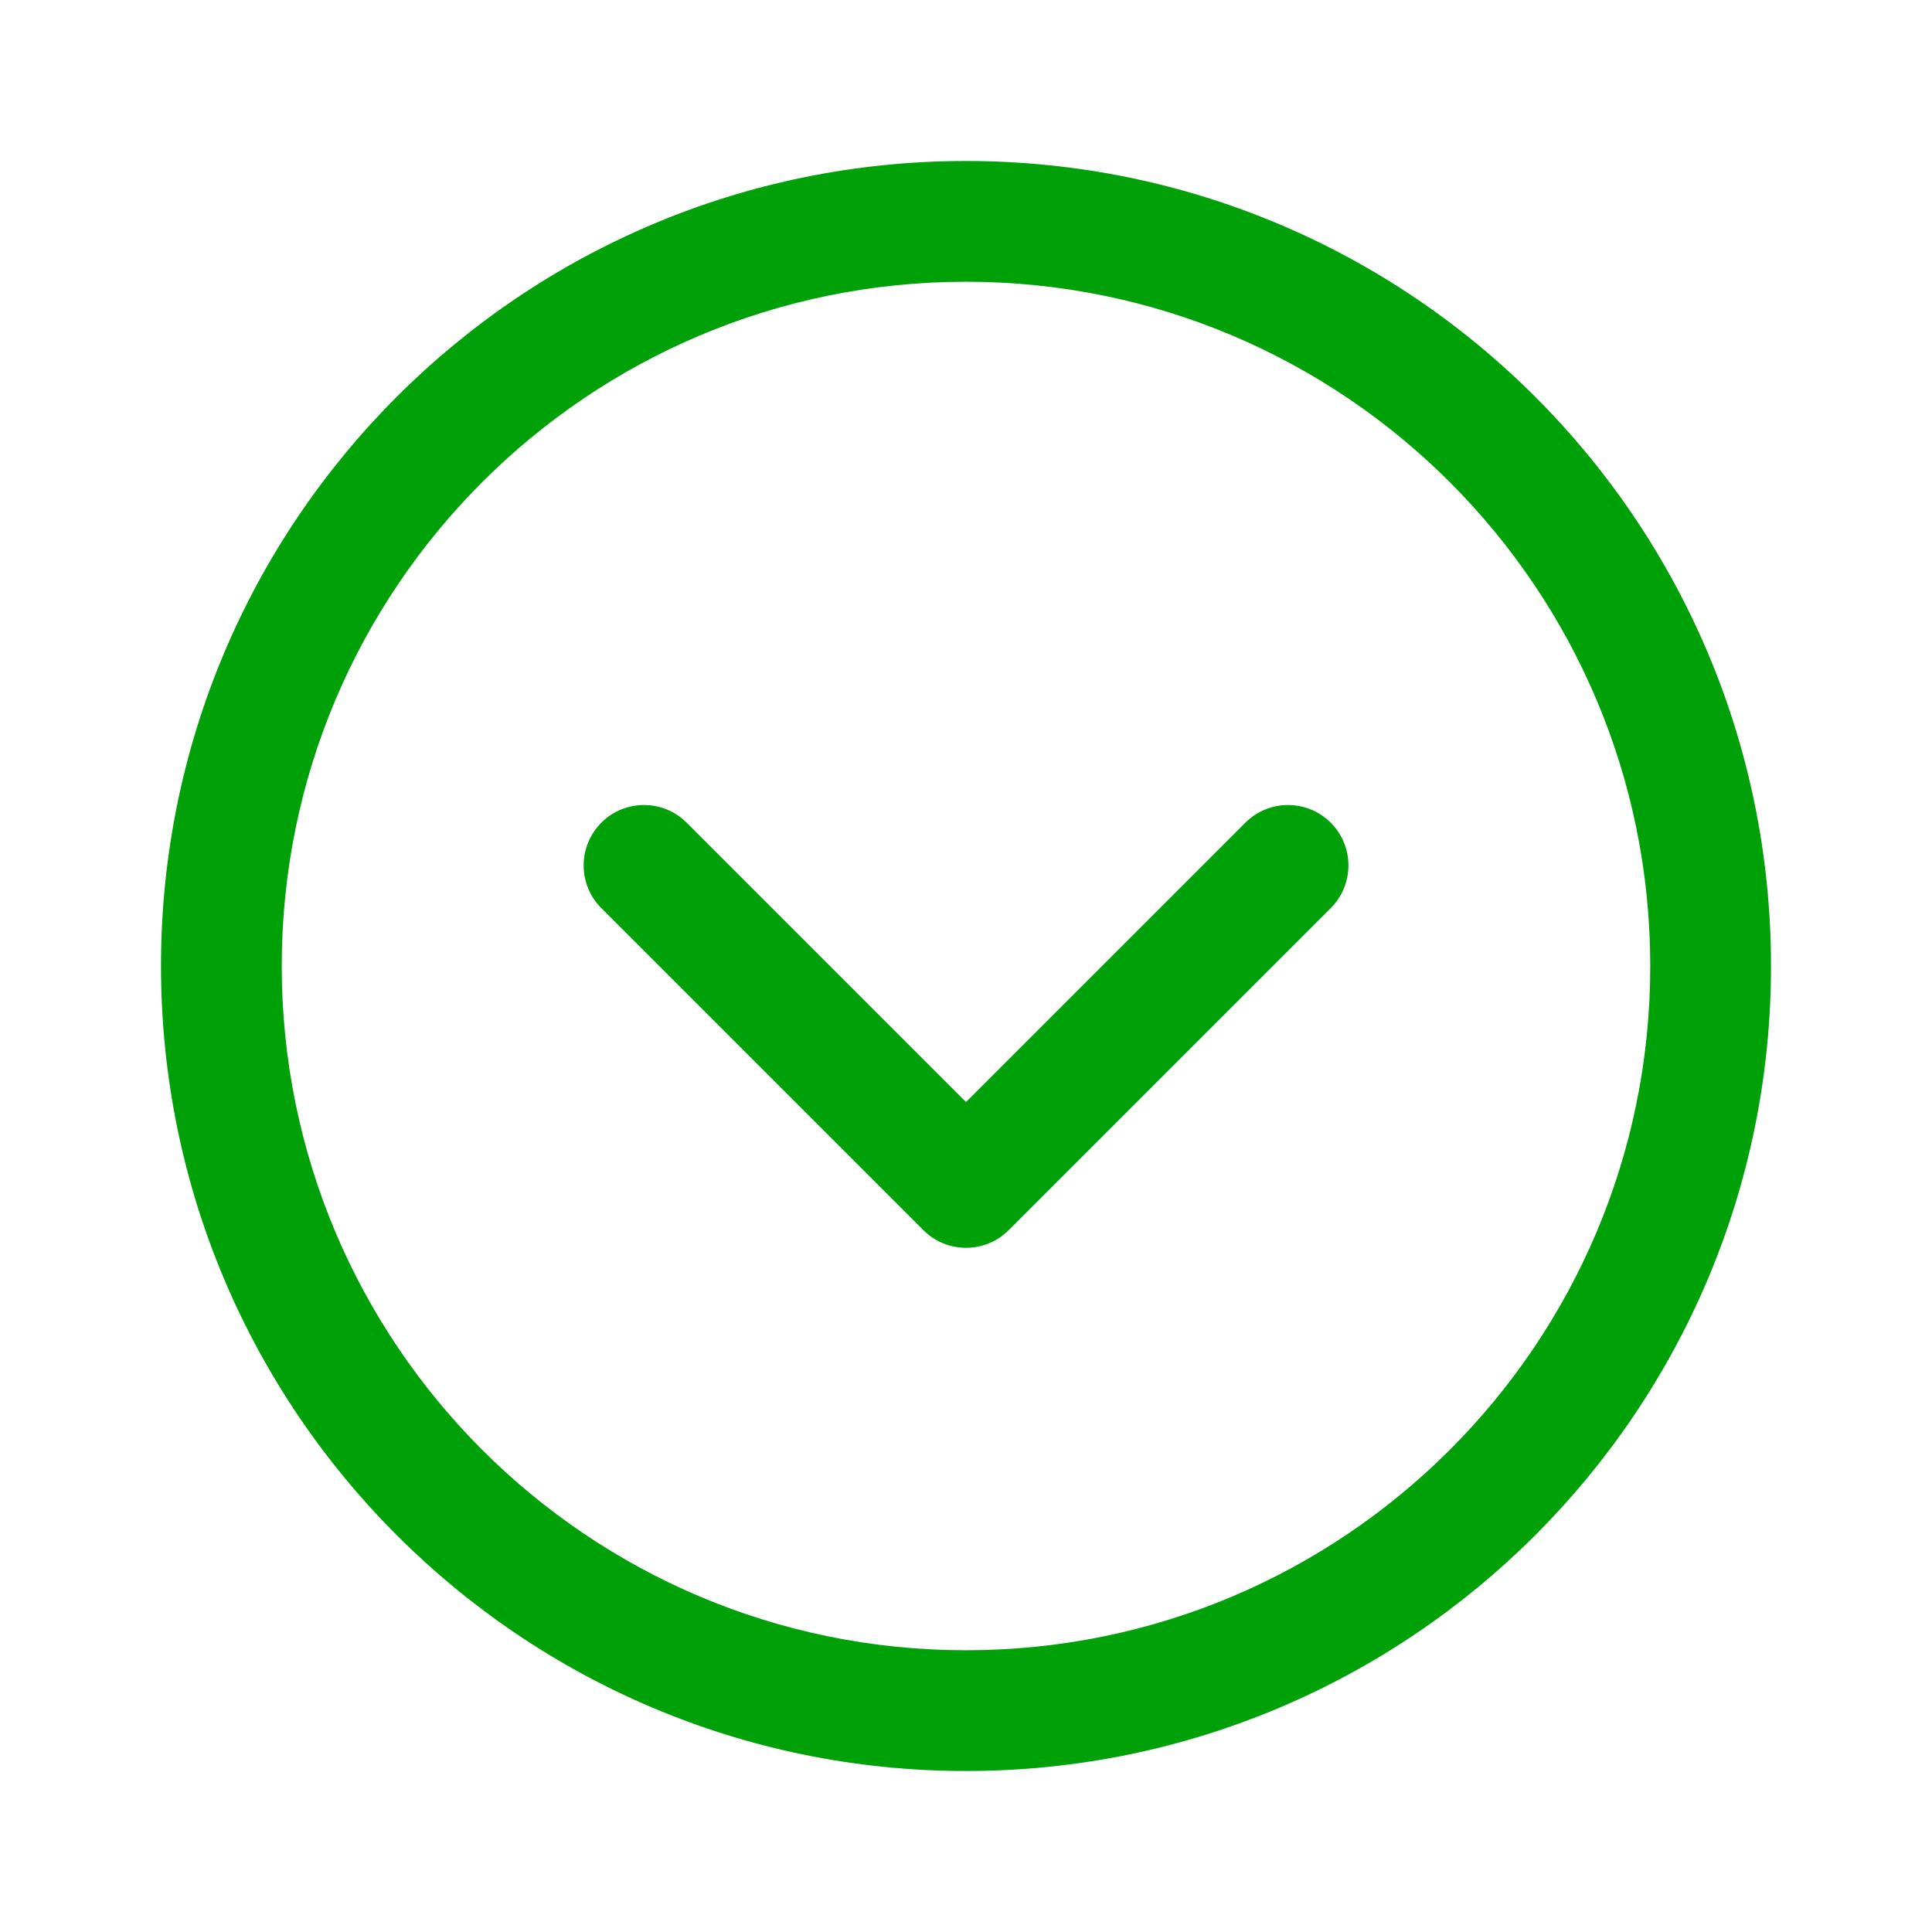 <svg fill="none" height="24" viewBox="0 0 24 24" width="24" xmlns="http://www.w3.org/2000/svg"><g fill="#00a008"><path d="m7.47 10.22c-.293.293-.293.768 0 1.061l4 4c.293.293.768.293 1.061 0l4-4c.293-.293.293-.768 0-1.061-.293-.293-.768-.293-1.061 0l-3.47 3.47-3.47-3.47c-.293-.293-.768-.293-1.061 0z"/><path clip-rule="evenodd" d="m2 12c0 5.523 4.477 10 10 10 5.523 0 10-4.477 10-10 0-5.523-4.477-10-10-10-5.523 0-10 4.477-10 10zm1.5 0c0-4.694 3.806-8.5 8.5-8.5s8.5 3.806 8.5 8.5c0 4.694-3.806 8.5-8.5 8.5-4.694 0-8.5-3.806-8.5-8.5z" fill-rule="evenodd"/></g></svg>